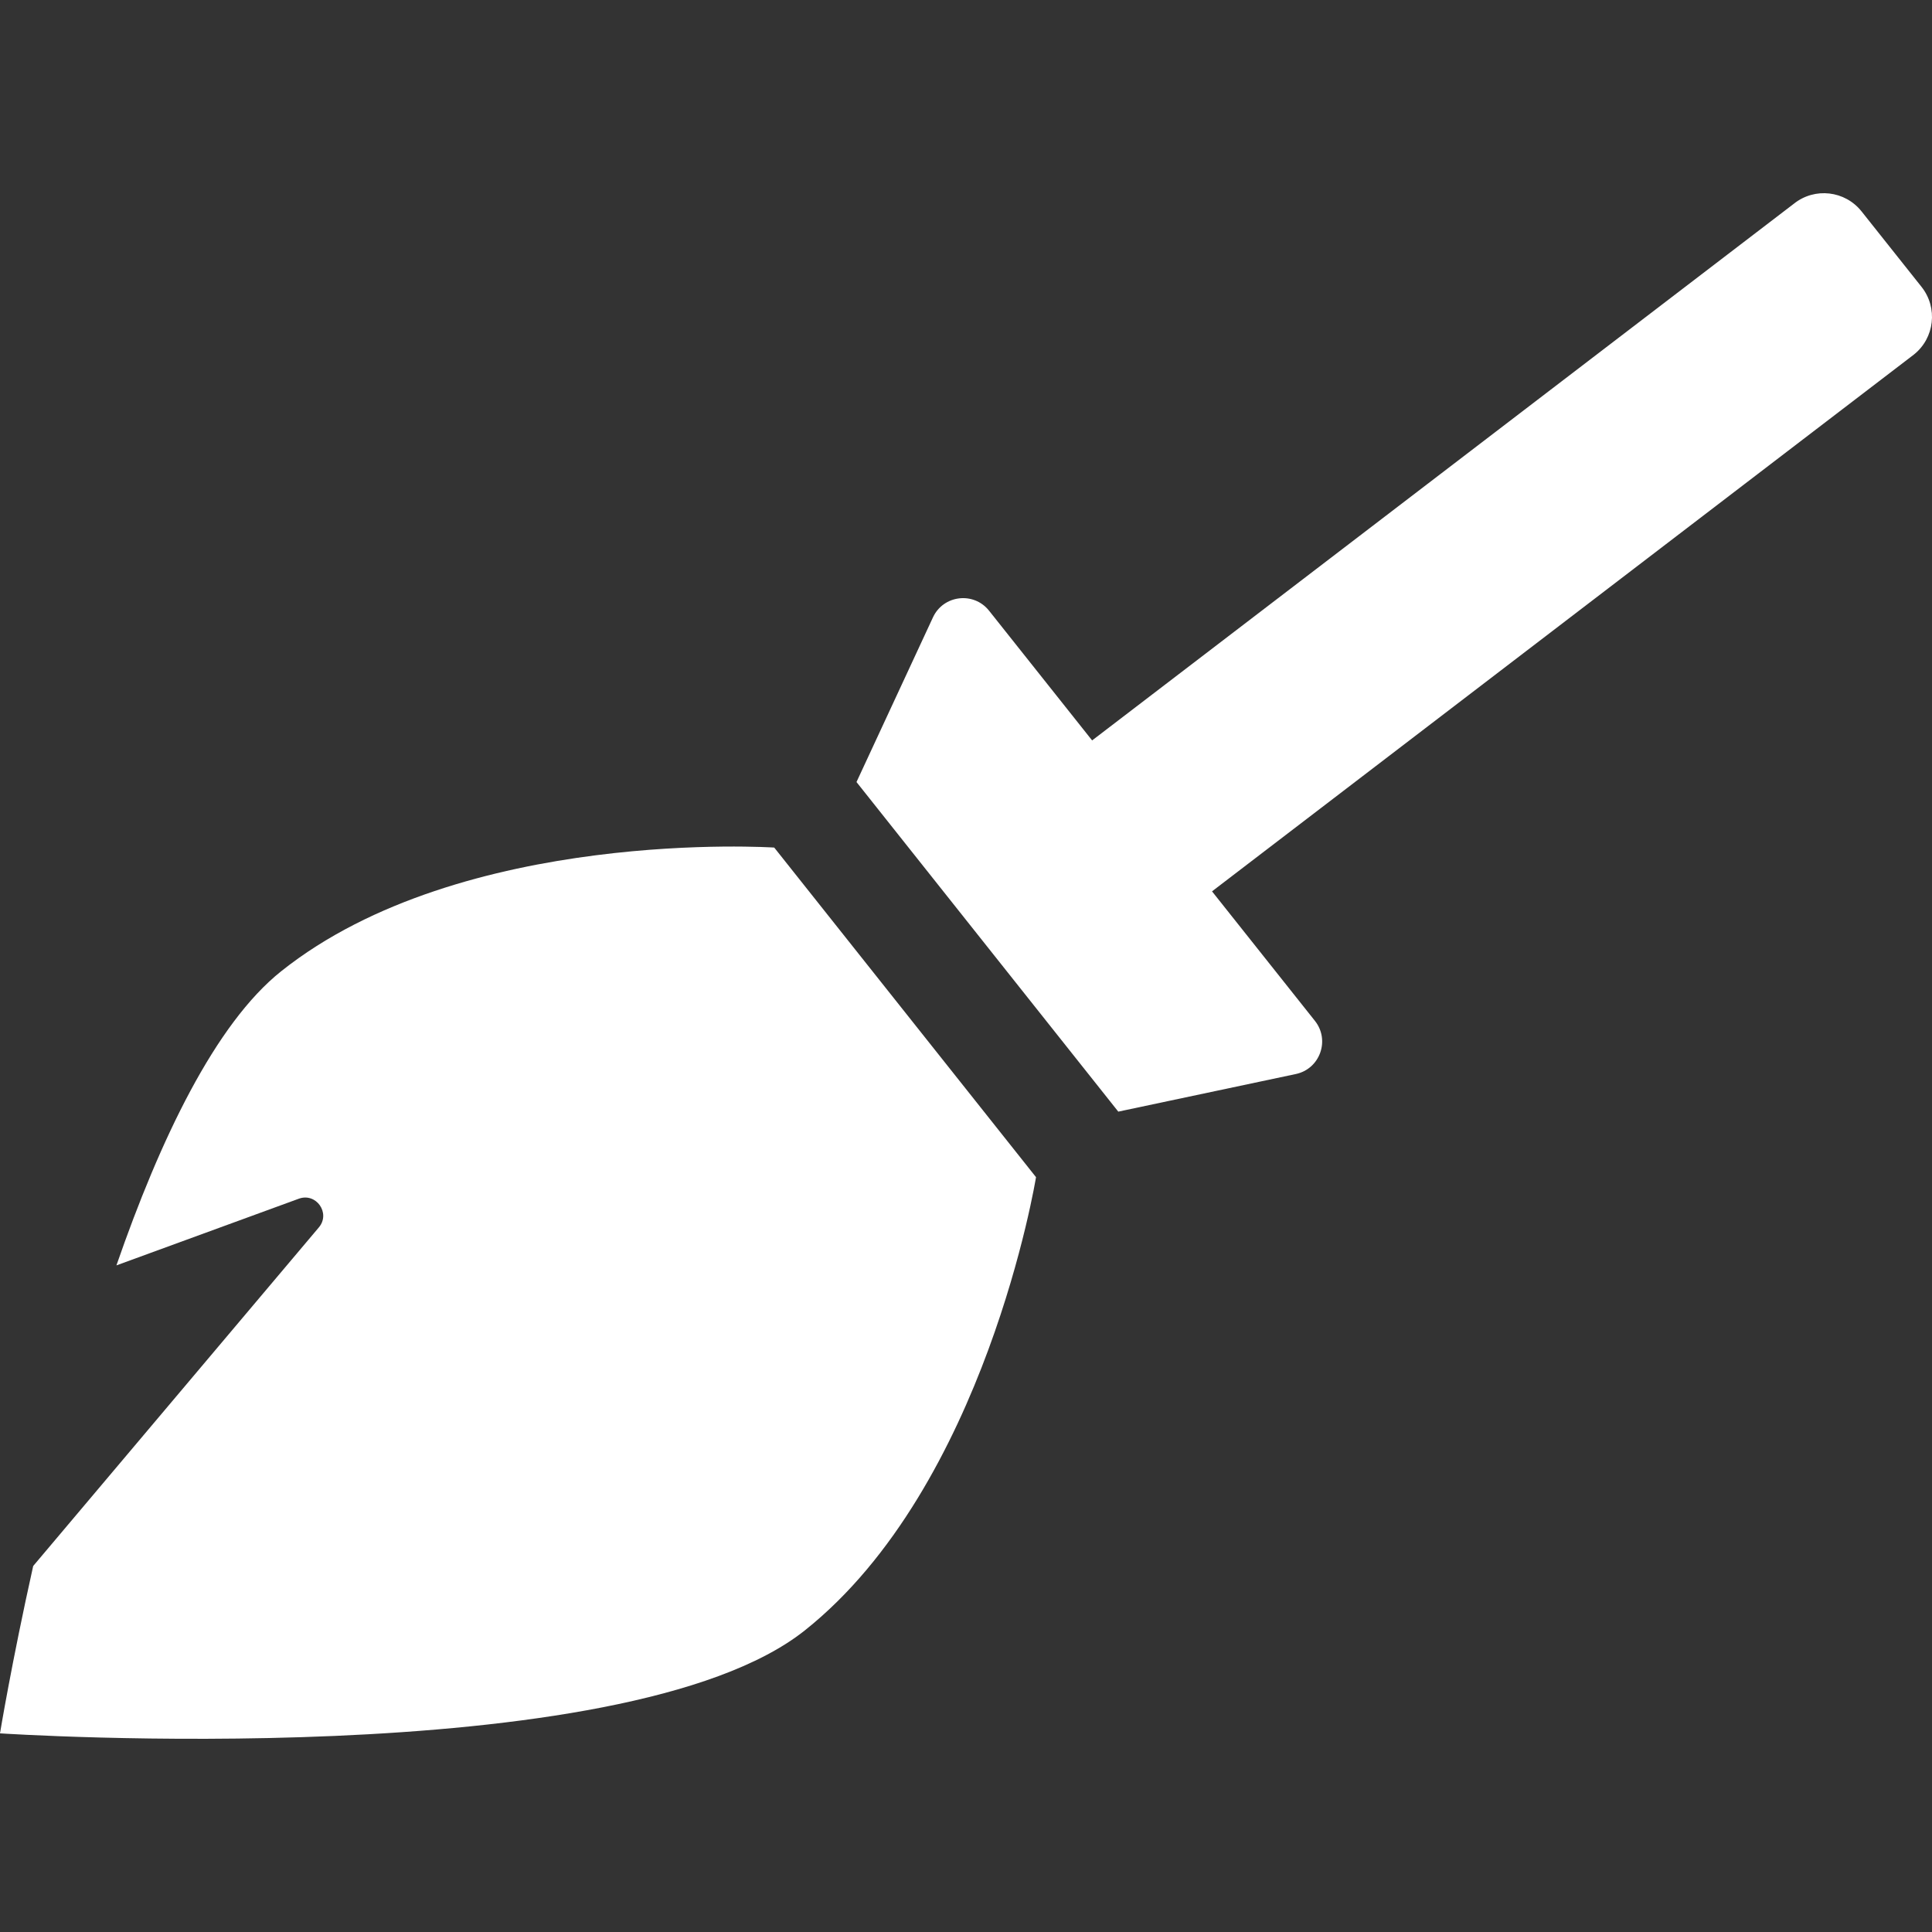 <svg xmlns="http://www.w3.org/2000/svg" width="50" height="50" viewBox="0 0 50 50" fill="none">
  <rect x="0" y="0" width="50" height="50" fill="#333333" stroke="none"/>
  <g clip-path="url(#clip0_0_201)">
    <path d="M20.037 21.935L26.812 30.465C26.812 30.465 25.516 38.462 20.831 42.193C16.145 45.926 0 44.859 0 44.859C0 44.859 0.297 43.051 0.859 40.528L8.252 31.765C8.562 31.398 8.184 30.857 7.732 31.023L3.013 32.748C4.141 29.494 5.57 26.495 7.279 25.134C11.964 21.402 20.037 21.935 20.037 21.935ZM49.729 7.424L48.177 5.471C47.748 4.932 46.965 4.842 46.427 5.271L28.264 19.162L25.597 15.805C25.199 15.304 24.414 15.398 24.145 15.977L22.166 20.239L28.941 28.769L33.535 27.796C34.16 27.664 34.427 26.921 34.031 26.421L31.367 23.068L49.53 9.177C50.068 8.749 50.158 7.964 49.729 7.424Z" fill="white"/>
  </g>
  <defs>
    <clipPath id="clip0_0_201">
      <rect width="50" height="50" fill="white"/>
    </clipPath>
  </defs>
</svg>